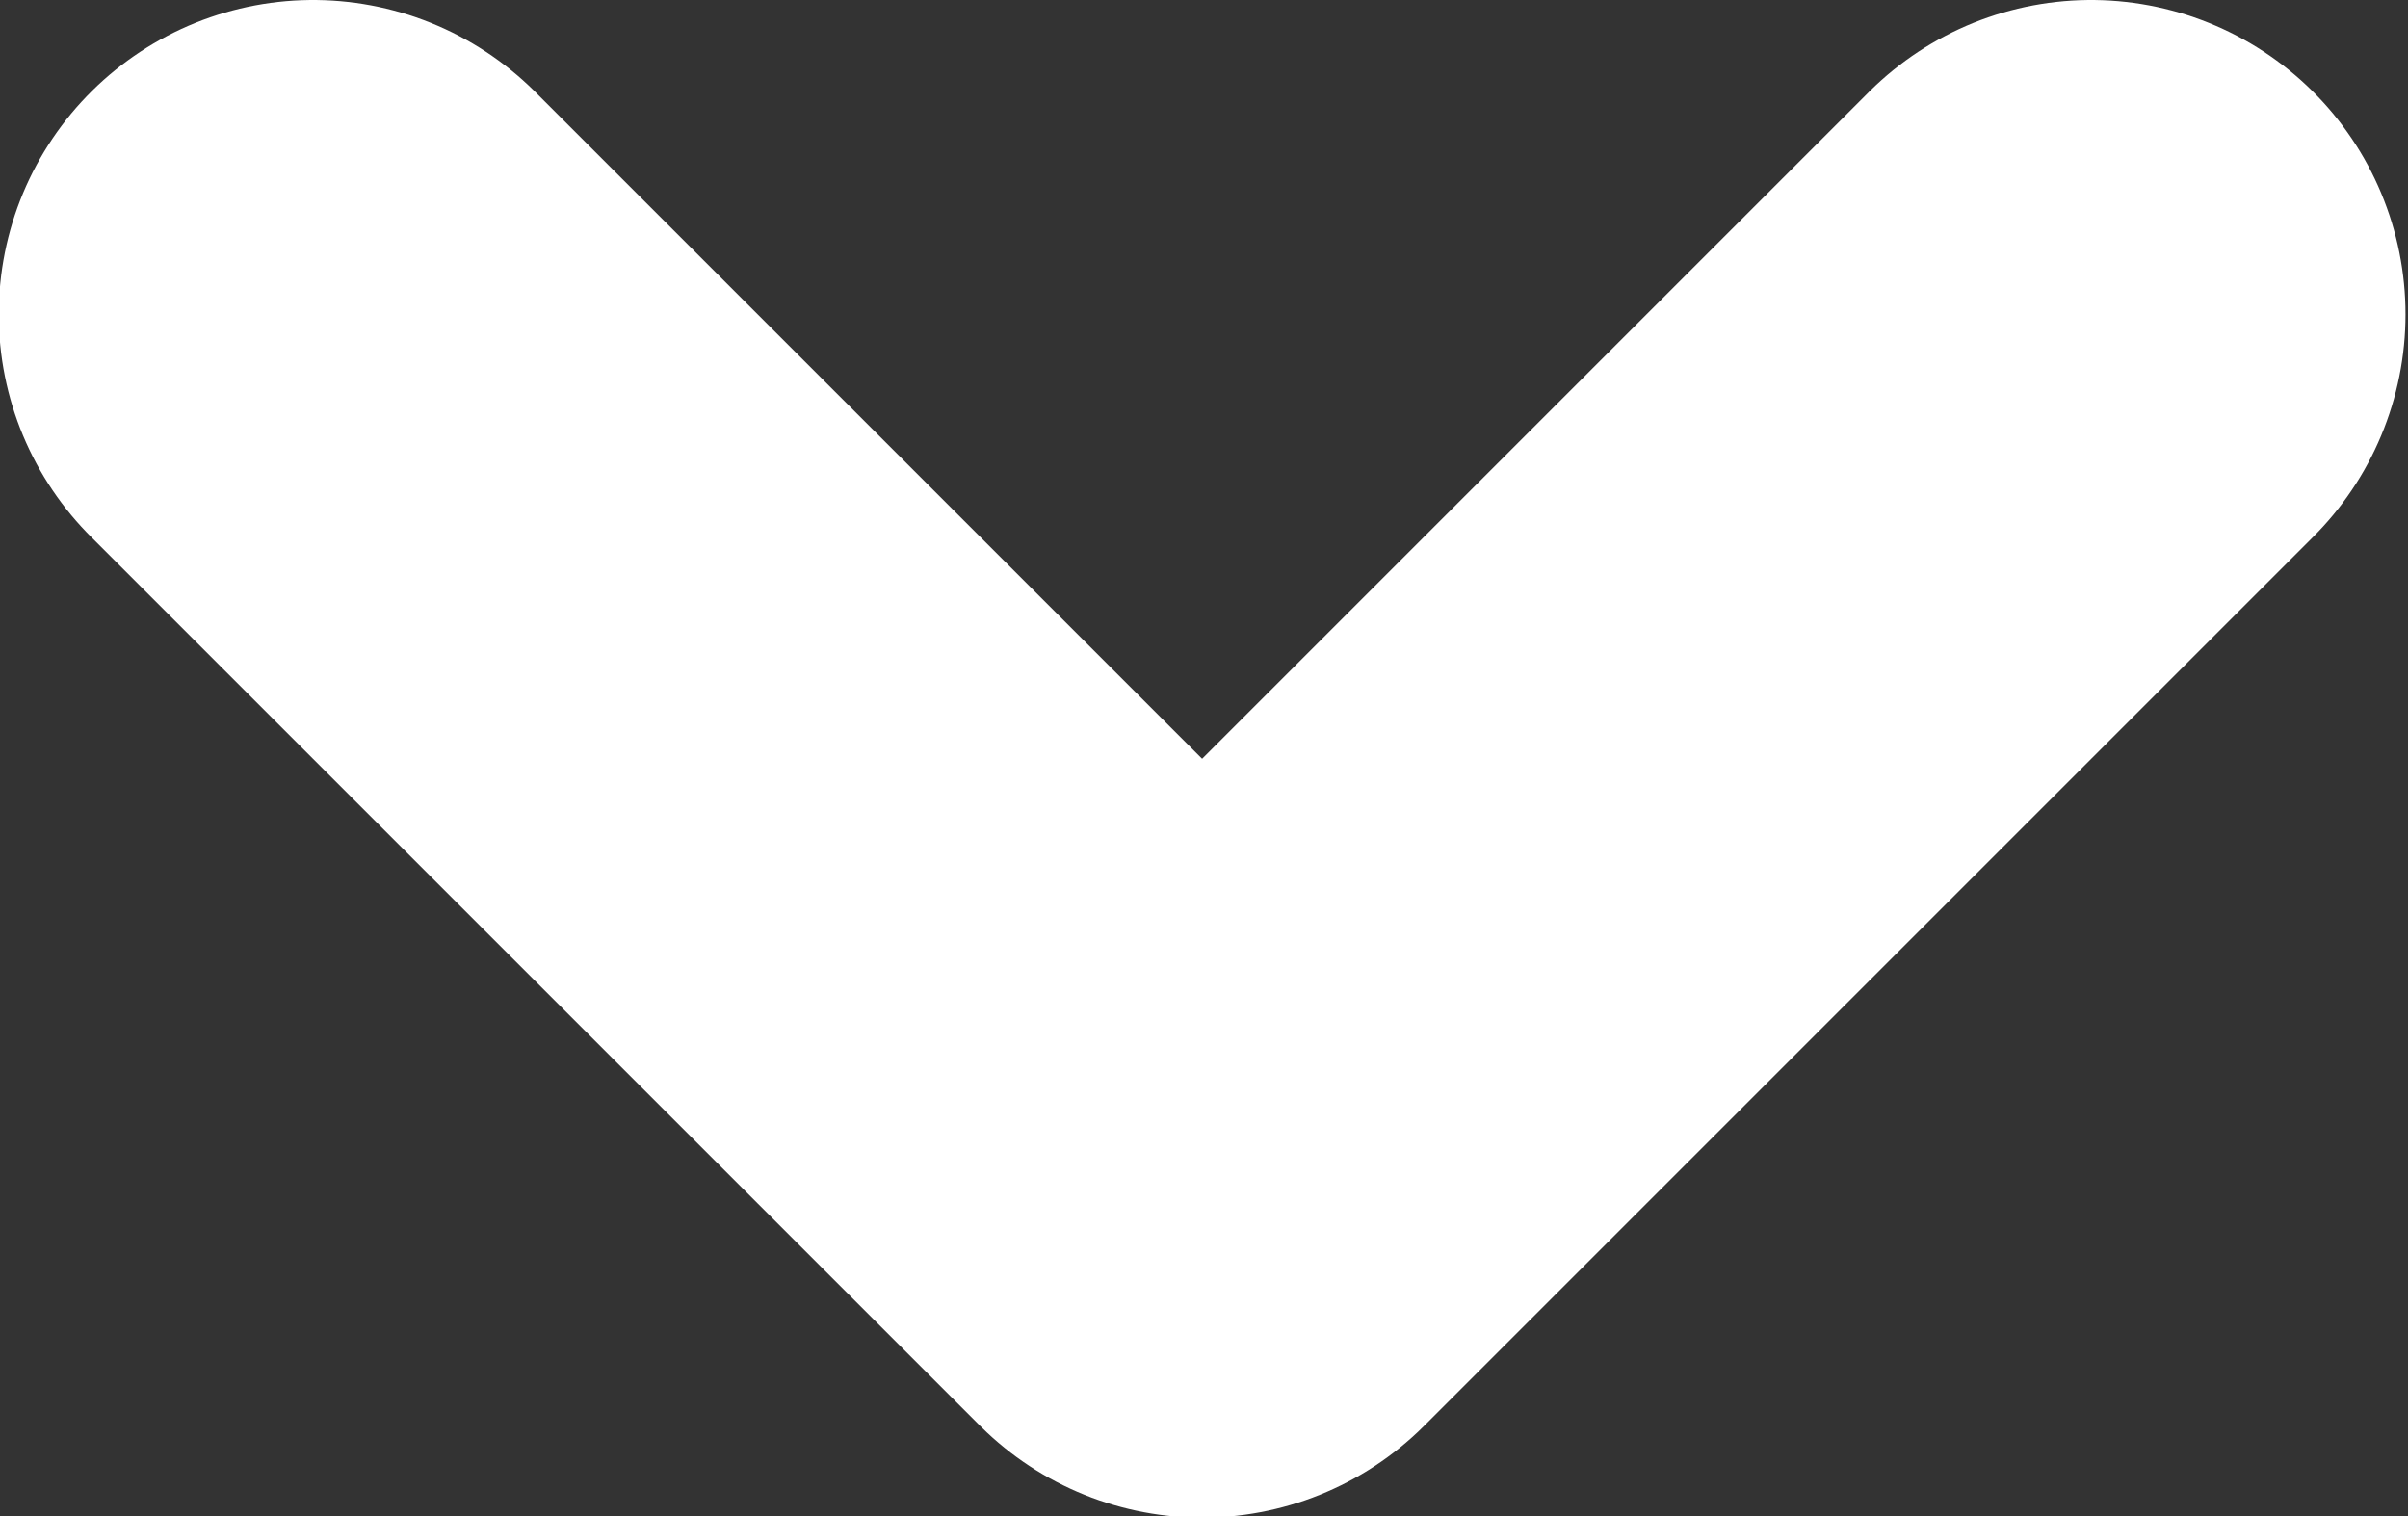 <svg xmlns="http://www.w3.org/2000/svg" width="19.15" height="12.06" viewBox="0 0 19.15 12.06">
  <rect x="0" y="0" width="19.15" height="12.06" fill="#333333" stroke="none"/>
  <defs>
    <style>
      .cls-1 {
        fill: none;
        stroke: #fff;
        stroke-linecap: round;
        stroke-linejoin: round;
        stroke-width: 5px;
        fill-rule: evenodd;
      }
    </style>
  </defs>
  <path id="Rectangle_8_copy" data-name="Rectangle 8 copy" class="cls-1" d="M5556.07,2626l-7.07,7.07-7.07-7.07" transform="translate(-5539.44 -2623.5)"/>
</svg>
